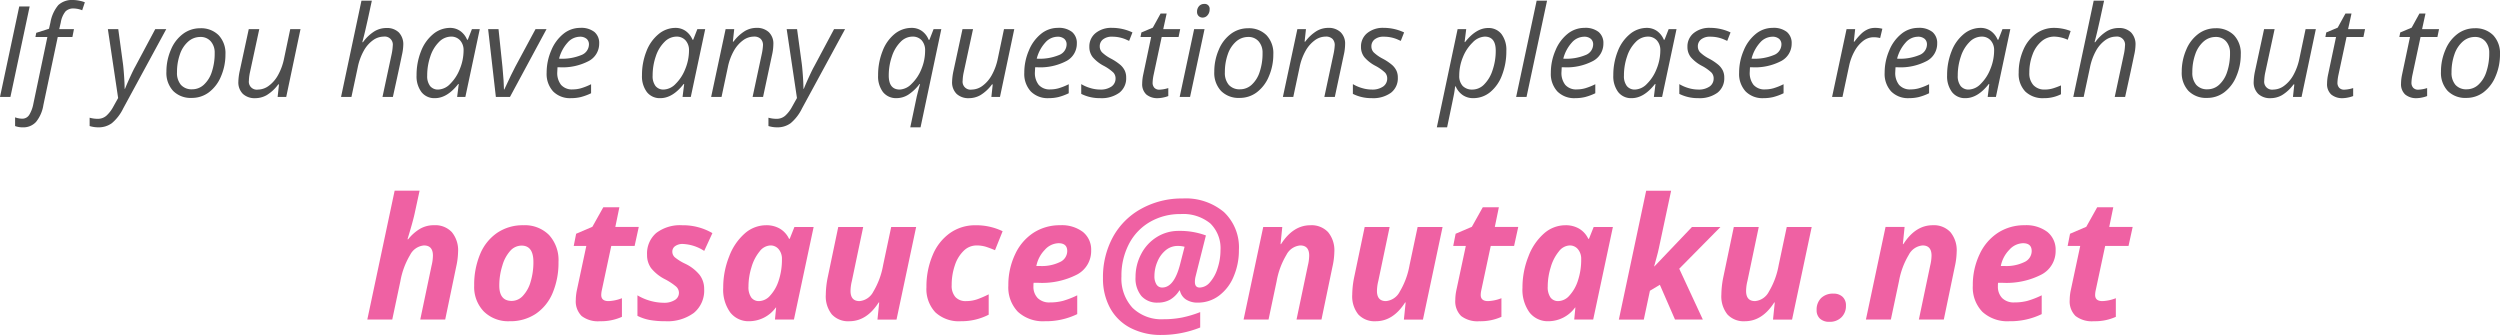 <svg xmlns="http://www.w3.org/2000/svg" id="prefix__Group_7" width="450.946" height="60.422" data-name="Group 7" viewBox="0 0 450.946 60.422">
    <defs>
        <style>
            .prefix__cls-1{fill:#4d4d4d}.prefix__cls-2{fill:#ef61a3}
        </style>
    </defs>
    <g id="prefix__Group_5" data-name="Group 5">
        <path id="prefix__Path_31" d="M-989.349 467.657l3.47-16.311H-984l-3.47 16.311z" class="prefix__cls-1" data-name="Path 31" transform="translate(989.349 -450.175)"/>
        <path id="prefix__Path_32" d="M-984.375 472.778a3.931 3.931 0 0 1-1.395-.234v-1.573a3.922 3.922 0 0 0 1.249.245 1.474 1.474 0 0 0 1.305-.692 5.92 5.92 0 0 0 .737-1.975l2.532-12.071h-2.153l.145-.748 2.3-.736.256-1.115a6.606 6.606 0 0 1 1.423-3.152 3.628 3.628 0 0 1 2.694-.92 5.8 5.8 0 0 1 1.093.128 5.051 5.051 0 0 1 1 .285l-.479 1.439a4.354 4.354 0 0 0-1.528-.323 1.967 1.967 0 0 0-1.49.541 4.3 4.3 0 0 0-.843 1.98l-.279 1.206h2.655l-.279 1.417h-2.644l-2.588 12.25a6.383 6.383 0 0 1-1.336 3.077 3.093 3.093 0 0 1-2.375.971z" class="prefix__cls-1" data-name="Path 32" transform="translate(988.493 -449.807)"/>
        <path id="prefix__Path_33" d="M-964.809 456.714h1.875l.825 6.079q.112.77.218 2.27t.106 2.416h.067q.39-.97.971-2.231t.859-1.741l3.626-6.794h1.986l-7.765 14.3a8.053 8.053 0 0 1-2.053 2.667 4.005 4.005 0 0 1-2.443.747 5.246 5.246 0 0 1-1.562-.234v-1.503a5.294 5.294 0 0 0 1.461.2 2.318 2.318 0 0 0 1.568-.564 6.134 6.134 0 0 0 1.266-1.668l.847-1.517z" class="prefix__cls-1" data-name="Path 33" transform="translate(984.266 -451.459)"/>
        <path id="prefix__Path_34" d="M-943.821 456.508a4.466 4.466 0 0 1 3.347 1.255 4.726 4.726 0 0 1 1.227 3.453 9.9 9.9 0 0 1-.8 3.961 6.845 6.845 0 0 1-2.175 2.878 5.084 5.084 0 0 1-3.1 1.016 4.447 4.447 0 0 1-3.358-1.261 4.756 4.756 0 0 1-1.216-3.447 9.871 9.871 0 0 1 .814-3.989 6.759 6.759 0 0 1 2.2-2.867 5.116 5.116 0 0 1 3.061-.999zm2.633 4.451a3.048 3.048 0 0 0-.7-2.081 2.384 2.384 0 0 0-1.891-.8 3.265 3.265 0 0 0-2.181.825 5.317 5.317 0 0 0-1.495 2.292 9.567 9.567 0 0 0-.53 3.264 3.29 3.29 0 0 0 .708 2.259 2.58 2.58 0 0 0 2.036.8 3.074 3.074 0 0 0 2.086-.815 5.316 5.316 0 0 0 1.446-2.315 10.482 10.482 0 0 0 .521-3.429z" class="prefix__cls-1" data-name="Path 34" transform="translate(979.913 -451.41)"/>
        <path id="prefix__Path_35" d="M-929.062 456.714l-1.673 7.753a8.361 8.361 0 0 0-.2 1.551 1.43 1.43 0 0 0 1.64 1.6 3.314 3.314 0 0 0 1.93-.669 5.948 5.948 0 0 0 1.674-1.919 10.307 10.307 0 0 0 1.1-3.012l1.115-5.3h1.852l-2.577 12.227h-1.55l.245-2.265h-.134a7.315 7.315 0 0 1-2.086 1.941 4.2 4.2 0 0 1-2.053.547 3.118 3.118 0 0 1-2.242-.775 2.91 2.91 0 0 1-.815-2.215 10.414 10.414 0 0 1 .246-1.919l1.629-7.541z" class="prefix__cls-1" data-name="Path 35" transform="translate(975.83 -451.459)"/>
        <path id="prefix__Path_36" d="M-901.014 467.327l1.651-7.72a9.165 9.165 0 0 0 .2-1.506 1.455 1.455 0 0 0-1.64-1.652 3.343 3.343 0 0 0-1.935.659 5.791 5.791 0 0 0-1.662 1.913 10.267 10.267 0 0 0-1.088 3.029l-1.127 5.277h-1.874l3.681-17.359h1.874q-.2.914-.384 1.774t-.38 1.745q-.2.888-.424 1.858t-.53 2.108h.123a7.445 7.445 0 0 1 2.07-1.964 4.2 4.2 0 0 1 2.136-.59 3.041 3.041 0 0 1 2.259.8 3.092 3.092 0 0 1 .8 2.276 9.009 9.009 0 0 1-.257 1.852q-.435 2.154-1.617 7.5z" class="prefix__cls-1" data-name="Path 36" transform="translate(970.007 -449.846)"/>
        <path id="prefix__Path_37" d="M-884.549 456.42a3.153 3.153 0 0 1 1.83.552 3.584 3.584 0 0 1 1.249 1.59h.123l.747-1.919h1.417l-2.6 12.227h-1.484l.291-2.331h-.09q-2 2.554-4.206 2.555a2.94 2.94 0 0 1-2.432-1.1 4.723 4.723 0 0 1-.881-3.023 11.52 11.52 0 0 1 .792-4.306 7.435 7.435 0 0 1 2.187-3.113 4.753 4.753 0 0 1 3.057-1.132zm-2.12 11.123a3.137 3.137 0 0 0 2.153-1.032 7.652 7.652 0 0 0 1.741-2.689 8.811 8.811 0 0 0 .669-3.319 2.6 2.6 0 0 0-.625-1.83 2.122 2.122 0 0 0-1.64-.681 3.072 3.072 0 0 0-2.159.96 6.468 6.468 0 0 0-1.567 2.6 10.471 10.471 0 0 0-.569 3.459 2.924 2.924 0 0 0 .524 1.9 1.809 1.809 0 0 0 1.474.632z" class="prefix__cls-1" data-name="Path 37" transform="translate(965.724 -451.389)"/>
        <path id="prefix__Path_38" d="M-872.223 468.941l-1.395-12.227h1.875l.714 6.839q.267 2.878.267 4.038h.067q1.417-3.069 2-4.139l3.626-6.738h1.986l-6.593 12.227z" class="prefix__cls-1" data-name="Path 38" transform="translate(961.665 -451.459)"/>
        <path id="prefix__Path_39" d="M-855.35 469.094a4.269 4.269 0 0 1-3.224-1.216 4.658 4.658 0 0 1-1.171-3.37 10.043 10.043 0 0 1 .831-4.021 7.444 7.444 0 0 1 2.2-3 4.8 4.8 0 0 1 3.023-1.071 3.835 3.835 0 0 1 2.566.742 2.588 2.588 0 0 1 .859 2.069 3.536 3.536 0 0 1-1.852 3.152 10.144 10.144 0 0 1-5.3 1.143h-.368l-.044.893a3.452 3.452 0 0 0 .686 2.281 2.613 2.613 0 0 0 2.125.82 5.514 5.514 0 0 0 1.445-.2 11 11 0 0 0 1.846-.736v1.629a10.056 10.056 0 0 1-1.852.686 7.514 7.514 0 0 1-1.77.199zm1.551-11.079a2.982 2.982 0 0 0-2.159 1.049 6.843 6.843 0 0 0-1.545 2.912h.134a9.1 9.1 0 0 0 3.9-.664 2.082 2.082 0 0 0 1.356-1.924 1.3 1.3 0 0 0-.407-.982 1.794 1.794 0 0 0-1.28-.391z" class="prefix__cls-1" data-name="Path 39" transform="translate(958.347 -451.389)"/>
        <path id="prefix__Path_40" d="M-831.1 456.42a3.155 3.155 0 0 1 1.83.552 3.591 3.591 0 0 1 1.249 1.59h.122l.748-1.919h1.417l-2.6 12.227h-1.484l.29-2.331h-.089q-2 2.554-4.206 2.555a2.938 2.938 0 0 1-2.432-1.1 4.718 4.718 0 0 1-.882-3.023 11.516 11.516 0 0 1 .792-4.306 7.426 7.426 0 0 1 2.187-3.113 4.752 4.752 0 0 1 3.058-1.132zm-2.12 11.123a3.137 3.137 0 0 0 2.153-1.032 7.637 7.637 0 0 0 1.741-2.689 8.793 8.793 0 0 0 .67-3.319 2.6 2.6 0 0 0-.625-1.83 2.123 2.123 0 0 0-1.64-.681 3.069 3.069 0 0 0-2.158.96 6.466 6.466 0 0 0-1.568 2.6 10.492 10.492 0 0 0-.569 3.459 2.925 2.925 0 0 0 .524 1.9 1.809 1.809 0 0 0 1.475.632z" class="prefix__cls-1" data-name="Path 40" transform="translate(952.938 -451.389)"/>
        <path id="prefix__Path_41" d="M-813.263 468.87l1.651-7.72a10.157 10.157 0 0 0 .224-1.607 1.583 1.583 0 0 0-.4-1.127 1.66 1.66 0 0 0-1.266-.425 3.308 3.308 0 0 0-1.936.67 5.956 5.956 0 0 0-1.662 1.907 10.037 10.037 0 0 0-1.087 3l-1.127 5.3h-1.874l2.61-12.227h1.551l-.246 2.264h.112a7.432 7.432 0 0 1 2.069-1.924 4.155 4.155 0 0 1 2.069-.564 3.123 3.123 0 0 1 2.238.775 2.844 2.844 0 0 1 .819 2.171 9.15 9.15 0 0 1-.256 2.008l-1.6 7.5z" class="prefix__cls-1" data-name="Path 41" transform="translate(949.016 -451.389)"/>
        <path id="prefix__Path_42" d="M-803.868 456.714h1.874l.826 6.079q.111.77.218 2.27t.106 2.416h.067q.39-.97.971-2.231t.859-1.741l3.626-6.794h1.986l-7.765 14.3a8.065 8.065 0 0 1-2.053 2.667 4 4 0 0 1-2.443.747 5.247 5.247 0 0 1-1.562-.234v-1.503a5.3 5.3 0 0 0 1.462.2 2.315 2.315 0 0 0 1.567-.564 6.116 6.116 0 0 0 1.267-1.668l.848-1.517z" class="prefix__cls-1" data-name="Path 42" transform="translate(945.768 -451.459)"/>
        <path id="prefix__Path_43" d="M-775.1 456.42a3.115 3.115 0 0 1 1.846.564 3.472 3.472 0 0 1 1.211 1.579h.145l.748-1.919h1.395l-3.748 17.716h-1.853l1.127-5.355q.1-.5.635-2.465h-.089a7.97 7.97 0 0 1-2.064 1.951 3.976 3.976 0 0 1-2.075.6 2.986 2.986 0 0 1-2.448-1.088 4.681 4.681 0 0 1-.887-3.04 11.6 11.6 0 0 1 .809-4.374 7.274 7.274 0 0 1 2.187-3.09 4.836 4.836 0 0 1 3.061-1.079zm-2.142 11.123a3.175 3.175 0 0 0 2.12-1.026 7.542 7.542 0 0 0 1.768-2.645 8.6 8.6 0 0 0 .676-3.346 2.68 2.68 0 0 0-.608-1.853 2.166 2.166 0 0 0-1.7-.681 3.009 3.009 0 0 0-2.108.943 6.521 6.521 0 0 0-1.562 2.6 10.433 10.433 0 0 0-.58 3.475q-.004 2.534 1.993 2.533z" class="prefix__cls-1" data-name="Path 43" transform="translate(939.548 -451.389)"/>
        <path id="prefix__Path_44" d="M-759.835 456.714l-1.674 7.753a8.357 8.357 0 0 0-.2 1.551 1.43 1.43 0 0 0 1.64 1.6 3.315 3.315 0 0 0 1.93-.669 5.946 5.946 0 0 0 1.673-1.919 10.286 10.286 0 0 0 1.1-3.012l1.115-5.3h1.853l-2.578 12.227h-1.551l.246-2.265h-.134a7.329 7.329 0 0 1-2.087 1.941 4.2 4.2 0 0 1-2.053.547 3.118 3.118 0 0 1-2.242-.775 2.913 2.913 0 0 1-.815-2.215 10.479 10.479 0 0 1 .246-1.919l1.629-7.541z" class="prefix__cls-1" data-name="Path 44" transform="translate(935.349 -451.459)"/>
        <path id="prefix__Path_45" d="M-742.1 469.094a4.268 4.268 0 0 1-3.224-1.216 4.658 4.658 0 0 1-1.172-3.37 10.032 10.032 0 0 1 .831-4.021 7.442 7.442 0 0 1 2.2-3 4.8 4.8 0 0 1 3.023-1.071 3.836 3.836 0 0 1 2.566.742 2.588 2.588 0 0 1 .859 2.069 3.537 3.537 0 0 1-1.852 3.152 10.144 10.144 0 0 1-5.3 1.143h-.368l-.045.893a3.454 3.454 0 0 0 .686 2.281 2.617 2.617 0 0 0 2.126.82 5.513 5.513 0 0 0 1.445-.2 11.028 11.028 0 0 0 1.846-.736v1.629a10.071 10.071 0 0 1-1.852.686 7.514 7.514 0 0 1-1.769.199zm1.55-11.079a2.982 2.982 0 0 0-2.158 1.049 6.843 6.843 0 0 0-1.545 2.912h.134a9.1 9.1 0 0 0 3.9-.664 2.082 2.082 0 0 0 1.356-1.924 1.3 1.3 0 0 0-.408-.982 1.792 1.792 0 0 0-1.276-.391z" class="prefix__cls-1" data-name="Path 45" transform="translate(931.256 -451.389)"/>
        <path id="prefix__Path_46" d="M-724.891 465.4a3.272 3.272 0 0 1-1.232 2.717 5.477 5.477 0 0 1-3.475.976 7.411 7.411 0 0 1-3.4-.77v-1.763a6.98 6.98 0 0 0 1.685.725 6.147 6.147 0 0 0 1.673.256 3.4 3.4 0 0 0 2.12-.558 1.735 1.735 0 0 0 .714-1.428 1.546 1.546 0 0 0-.39-1.071 7.882 7.882 0 0 0-1.685-1.194 6.779 6.779 0 0 1-2.053-1.6 2.942 2.942 0 0 1-.6-1.852 3.078 3.078 0 0 1 1.126-2.482 4.474 4.474 0 0 1 2.968-.943 8.638 8.638 0 0 1 3.682.825l-.6 1.528-.625-.279a6.2 6.2 0 0 0-2.454-.479 2.492 2.492 0 0 0-1.629.485 1.548 1.548 0 0 0-.591 1.255 1.555 1.555 0 0 0 .4 1.071 6.95 6.95 0 0 0 1.634 1.15 9.548 9.548 0 0 1 1.713 1.149 3.334 3.334 0 0 1 .775 1.032 2.918 2.918 0 0 1 .244 1.25z" class="prefix__cls-1" data-name="Path 46" transform="translate(928.029 -451.389)"/>
        <path id="prefix__Path_47" d="M-715.536 466.752a6.009 6.009 0 0 0 1.606-.291v1.439a5.125 5.125 0 0 1-.937.268 4.784 4.784 0 0 1-.892.112 3.1 3.1 0 0 1-2.137-.664 2.521 2.521 0 0 1-.742-1.98 8.072 8.072 0 0 1 .2-1.673l1.417-6.716h-1.919l.157-.815 2.063-.87 1.4-2.543h1.093l-.614 2.812h3.057l-.29 1.417h-3.045l-1.439 6.738a7.927 7.927 0 0 0-.2 1.472 1.326 1.326 0 0 0 .323.959 1.2 1.2 0 0 0 .899.335z" class="prefix__cls-1" data-name="Path 47" transform="translate(924.665 -450.575)"/>
        <path id="prefix__Path_48" d="M-707.782 467.513h-1.874l2.61-12.227h1.875zm1.261-15.351a1.466 1.466 0 0 1 .358-1.021 1.19 1.19 0 0 1 .926-.4.878.878 0 0 1 .981 1 1.513 1.513 0 0 1-.373 1.038 1.125 1.125 0 0 1-.864.424 1.029 1.029 0 0 1-.737-.274 1.011 1.011 0 0 1-.292-.767z" class="prefix__cls-1" data-name="Path 48" transform="translate(922.444 -450.031)"/>
        <path id="prefix__Path_49" d="M-695.378 456.508a4.466 4.466 0 0 1 3.347 1.255 4.726 4.726 0 0 1 1.227 3.453 9.9 9.9 0 0 1-.8 3.961 6.842 6.842 0 0 1-2.176 2.878 5.08 5.08 0 0 1-3.1 1.016 4.446 4.446 0 0 1-3.358-1.261 4.756 4.756 0 0 1-1.216-3.447 9.872 9.872 0 0 1 .815-3.989 6.754 6.754 0 0 1 2.2-2.867 5.116 5.116 0 0 1 3.061-.999zm2.632 4.451a3.047 3.047 0 0 0-.7-2.081 2.384 2.384 0 0 0-1.891-.8 3.263 3.263 0 0 0-2.181.825 5.315 5.315 0 0 0-1.495 2.292 9.562 9.562 0 0 0-.53 3.264 3.29 3.29 0 0 0 .708 2.259 2.581 2.581 0 0 0 2.036.8 3.074 3.074 0 0 0 2.086-.815 5.309 5.309 0 0 0 1.445-2.315 10.461 10.461 0 0 0 .522-3.429z" class="prefix__cls-1" data-name="Path 49" transform="translate(920.484 -451.41)"/>
        <path id="prefix__Path_50" d="M-677.706 468.87l1.651-7.72a10.15 10.15 0 0 0 .224-1.607 1.583 1.583 0 0 0-.4-1.127 1.66 1.66 0 0 0-1.266-.425 3.306 3.306 0 0 0-1.936.67 5.955 5.955 0 0 0-1.662 1.907 10.039 10.039 0 0 0-1.087 3l-1.127 5.3h-1.874l2.61-12.227h1.551l-.246 2.264h.112a7.434 7.434 0 0 1 2.069-1.924 4.154 4.154 0 0 1 2.069-.564 3.121 3.121 0 0 1 2.237.775 2.842 2.842 0 0 1 .82 2.171 9.139 9.139 0 0 1-.256 2.008l-1.6 7.5z" class="prefix__cls-1" data-name="Path 50" transform="translate(916.59 -451.389)"/>
        <path id="prefix__Path_51" d="M-660.485 465.4a3.272 3.272 0 0 1-1.232 2.717 5.478 5.478 0 0 1-3.475.976 7.409 7.409 0 0 1-3.4-.77v-1.763a6.96 6.96 0 0 0 1.684.725 6.156 6.156 0 0 0 1.674.256 3.4 3.4 0 0 0 2.12-.558 1.734 1.734 0 0 0 .714-1.428 1.543 1.543 0 0 0-.391-1.071 7.87 7.87 0 0 0-1.684-1.194 6.769 6.769 0 0 1-2.053-1.6 2.942 2.942 0 0 1-.6-1.852 3.079 3.079 0 0 1 1.127-2.482 4.473 4.473 0 0 1 2.968-.943 8.632 8.632 0 0 1 3.681.825l-.6 1.528-.625-.279a6.208 6.208 0 0 0-2.454-.479 2.492 2.492 0 0 0-1.629.485 1.548 1.548 0 0 0-.591 1.255 1.558 1.558 0 0 0 .4 1.071 6.961 6.961 0 0 0 1.635 1.15 9.5 9.5 0 0 1 1.712 1.149 3.324 3.324 0 0 1 .776 1.032 2.918 2.918 0 0 1 .243 1.25z" class="prefix__cls-1" data-name="Path 51" transform="translate(912.622 -451.389)"/>
        <path id="prefix__Path_52" d="M-642.122 469.1a3.277 3.277 0 0 1-1.9-.558 3.623 3.623 0 0 1-1.261-1.563h-.112l-.044.425q-.034.278-.118.781t-1.277 6.181h-1.852l3.748-17.716h1.551l-.291 2.331h.09q2-2.532 4.15-2.532a2.934 2.934 0 0 1 2.409 1.087 4.727 4.727 0 0 1 .882 3.052 11.843 11.843 0 0 1-.77 4.34 7.2 7.2 0 0 1-2.126 3.072 4.773 4.773 0 0 1-3.079 1.1zm2.075-11.1a3.225 3.225 0 0 0-2.18 1.061 7.555 7.555 0 0 0-1.763 2.667 8.677 8.677 0 0 0-.652 3.29 2.625 2.625 0 0 0 .619 1.88 2.351 2.351 0 0 0 1.79.653 2.952 2.952 0 0 0 2.059-.9 6.341 6.341 0 0 0 1.534-2.572 10.712 10.712 0 0 0 .58-3.541q-.001-2.538-1.987-2.538z" class="prefix__cls-1" data-name="Path 52" transform="translate(907.859 -451.396)"/>
        <path id="prefix__Path_53" d="M-628.008 467.327h-1.874l3.7-17.359h1.875z" class="prefix__cls-1" data-name="Path 53" transform="translate(903.362 -449.846)"/>
        <path id="prefix__Path_54" d="M-617.259 469.094a4.27 4.27 0 0 1-3.225-1.216 4.658 4.658 0 0 1-1.171-3.37 10.044 10.044 0 0 1 .831-4.021 7.436 7.436 0 0 1 2.2-3 4.8 4.8 0 0 1 3.023-1.071 3.835 3.835 0 0 1 2.566.742 2.587 2.587 0 0 1 .859 2.069 3.536 3.536 0 0 1-1.852 3.152 10.144 10.144 0 0 1-5.3 1.143h-.367l-.045.893a3.453 3.453 0 0 0 .686 2.281 2.614 2.614 0 0 0 2.125.82 5.514 5.514 0 0 0 1.445-.2 11.03 11.03 0 0 0 1.847-.736v1.629a10.078 10.078 0 0 1-1.852.686 7.512 7.512 0 0 1-1.77.199zm1.551-11.079a2.982 2.982 0 0 0-2.159 1.049 6.842 6.842 0 0 0-1.545 2.912h.134a9.1 9.1 0 0 0 3.9-.664 2.082 2.082 0 0 0 1.356-1.924 1.3 1.3 0 0 0-.407-.982 1.794 1.794 0 0 0-1.28-.391z" class="prefix__cls-1" data-name="Path 54" transform="translate(901.394 -451.389)"/>
        <path id="prefix__Path_55" d="M-600.809 456.42a3.153 3.153 0 0 1 1.83.552 3.585 3.585 0 0 1 1.249 1.59h.123l.747-1.919h1.417l-2.6 12.227h-1.484l.291-2.331h-.09q-2 2.554-4.206 2.555a2.94 2.94 0 0 1-2.432-1.1 4.722 4.722 0 0 1-.881-3.023 11.5 11.5 0 0 1 .792-4.306 7.434 7.434 0 0 1 2.187-3.113 4.753 4.753 0 0 1 3.057-1.132zm-2.12 11.123a3.139 3.139 0 0 0 2.153-1.032 7.649 7.649 0 0 0 1.74-2.689 8.8 8.8 0 0 0 .67-3.319 2.6 2.6 0 0 0-.625-1.83 2.122 2.122 0 0 0-1.64-.681 3.072 3.072 0 0 0-2.158.96 6.468 6.468 0 0 0-1.567 2.6 10.471 10.471 0 0 0-.569 3.459 2.92 2.92 0 0 0 .524 1.9 1.807 1.807 0 0 0 1.473.632z" class="prefix__cls-1" data-name="Path 55" transform="translate(897.851 -451.389)"/>
        <path id="prefix__Path_56" d="M-583.087 465.4a3.272 3.272 0 0 1-1.232 2.717 5.476 5.476 0 0 1-3.475.976 7.411 7.411 0 0 1-3.4-.77v-1.763a6.977 6.977 0 0 0 1.685.725 6.146 6.146 0 0 0 1.673.256 3.4 3.4 0 0 0 2.12-.558 1.735 1.735 0 0 0 .714-1.428 1.546 1.546 0 0 0-.39-1.071 7.883 7.883 0 0 0-1.685-1.194 6.781 6.781 0 0 1-2.053-1.6 2.943 2.943 0 0 1-.6-1.852 3.076 3.076 0 0 1 1.127-2.482 4.47 4.47 0 0 1 2.967-.943 8.639 8.639 0 0 1 3.682.825l-.6 1.528-.625-.279a6.205 6.205 0 0 0-2.454-.479 2.492 2.492 0 0 0-1.629.485 1.548 1.548 0 0 0-.591 1.255 1.558 1.558 0 0 0 .4 1.071 6.971 6.971 0 0 0 1.634 1.15 9.549 9.549 0 0 1 1.712 1.149 3.333 3.333 0 0 1 .775 1.032 2.916 2.916 0 0 1 .245 1.25z" class="prefix__cls-1" data-name="Path 56" transform="translate(894.108 -451.389)"/>
        <path id="prefix__Path_57" d="M-572.621 469.094a4.27 4.27 0 0 1-3.225-1.216 4.658 4.658 0 0 1-1.171-3.37 10.041 10.041 0 0 1 .831-4.021 7.436 7.436 0 0 1 2.2-3 4.8 4.8 0 0 1 3.023-1.071 3.836 3.836 0 0 1 2.566.742 2.588 2.588 0 0 1 .859 2.069 3.536 3.536 0 0 1-1.852 3.152 10.144 10.144 0 0 1-5.3 1.143h-.367l-.045.893a3.454 3.454 0 0 0 .686 2.281 2.614 2.614 0 0 0 2.125.82 5.513 5.513 0 0 0 1.445-.2 11.028 11.028 0 0 0 1.847-.736v1.629a10.075 10.075 0 0 1-1.853.686 7.512 7.512 0 0 1-1.769.199zm1.551-11.079a2.982 2.982 0 0 0-2.159 1.049 6.843 6.843 0 0 0-1.545 2.912h.134a9.1 9.1 0 0 0 3.9-.664 2.082 2.082 0 0 0 1.356-1.924 1.3 1.3 0 0 0-.407-.982 1.794 1.794 0 0 0-1.28-.391z" class="prefix__cls-1" data-name="Path 57" transform="translate(890.716 -451.389)"/>
        <path id="prefix__Path_58" d="M-547.246 456.42a5.088 5.088 0 0 1 1.339.156l-.4 1.674a4.9 4.9 0 0 0-1.172-.145 3.1 3.1 0 0 0-1.9.669 5.858 5.858 0 0 0-1.55 1.858 9.426 9.426 0 0 0-.976 2.638l-1.194 5.6h-1.875l2.61-12.227h1.551l-.246 2.264h.112a10.936 10.936 0 0 1 1.328-1.522 4.2 4.2 0 0 1 1.1-.714 3.16 3.16 0 0 1 1.273-.251z" class="prefix__cls-1" data-name="Path 58" transform="translate(885.444 -451.389)"/>
        <path id="prefix__Path_59" d="M-538.116 469.094a4.267 4.267 0 0 1-3.224-1.216 4.655 4.655 0 0 1-1.172-3.37 10.031 10.031 0 0 1 .831-4.021 7.428 7.428 0 0 1 2.2-3 4.8 4.8 0 0 1 3.023-1.071 3.835 3.835 0 0 1 2.565.742 2.588 2.588 0 0 1 .859 2.069 3.536 3.536 0 0 1-1.852 3.152 10.139 10.139 0 0 1-5.3 1.143h-.368l-.045.893a3.453 3.453 0 0 0 .686 2.281 2.615 2.615 0 0 0 2.126.82 5.508 5.508 0 0 0 1.444-.2 11 11 0 0 0 1.847-.736v1.629a10.077 10.077 0 0 1-1.853.686 7.512 7.512 0 0 1-1.767.199zm1.551-11.079a2.982 2.982 0 0 0-2.159 1.049 6.843 6.843 0 0 0-1.544 2.912h.133a9.106 9.106 0 0 0 3.9-.664 2.083 2.083 0 0 0 1.355-1.924 1.3 1.3 0 0 0-.407-.982 1.792 1.792 0 0 0-1.279-.391z" class="prefix__cls-1" data-name="Path 59" transform="translate(882.462 -451.389)"/>
        <path id="prefix__Path_60" d="M-521.666 456.42a3.153 3.153 0 0 1 1.83.552 3.585 3.585 0 0 1 1.249 1.59h.123l.747-1.919h1.417l-2.6 12.227h-1.484l.291-2.331h-.09q-2 2.554-4.206 2.555a2.94 2.94 0 0 1-2.432-1.1 4.723 4.723 0 0 1-.881-3.023 11.517 11.517 0 0 1 .792-4.306 7.434 7.434 0 0 1 2.186-3.113 4.754 4.754 0 0 1 3.058-1.132zm-2.12 11.123a3.137 3.137 0 0 0 2.153-1.032 7.649 7.649 0 0 0 1.741-2.689 8.809 8.809 0 0 0 .669-3.319 2.6 2.6 0 0 0-.625-1.83 2.122 2.122 0 0 0-1.639-.681 3.072 3.072 0 0 0-2.159.96 6.468 6.468 0 0 0-1.567 2.6 10.474 10.474 0 0 0-.569 3.459 2.925 2.925 0 0 0 .524 1.9 1.809 1.809 0 0 0 1.473.632z" class="prefix__cls-1" data-name="Path 60" transform="translate(878.919 -451.389)"/>
        <path id="prefix__Path_61" d="M-506.183 469.094a4.54 4.54 0 0 1-3.357-1.194 4.554 4.554 0 0 1-1.194-3.37 10.144 10.144 0 0 1 .826-4.117 6.976 6.976 0 0 1 2.281-2.94 5.448 5.448 0 0 1 3.274-1.054 8.164 8.164 0 0 1 2.99.569l-.524 1.573a6.308 6.308 0 0 0-2.443-.57 3.493 3.493 0 0 0-2.282.854 5.618 5.618 0 0 0-1.618 2.376 9.14 9.14 0 0 0-.585 3.308 3.117 3.117 0 0 0 .742 2.22 2.665 2.665 0 0 0 2.047.792 5.045 5.045 0 0 0 1.517-.223 13.986 13.986 0 0 0 1.406-.524v1.595a6.69 6.69 0 0 1-3.08.705z" class="prefix__cls-1" data-name="Path 61" transform="translate(874.861 -451.389)"/>
        <path id="prefix__Path_62" d="M-490.311 467.327l1.651-7.72a9.092 9.092 0 0 0 .2-1.506 1.455 1.455 0 0 0-1.64-1.652 3.343 3.343 0 0 0-1.935.659 5.785 5.785 0 0 0-1.663 1.913 10.267 10.267 0 0 0-1.087 3.029l-1.127 5.277h-1.875l3.681-17.359h1.875q-.2.914-.385 1.774t-.38 1.745q-.2.888-.424 1.858t-.53 2.108h.122a7.444 7.444 0 0 1 2.069-1.964 4.2 4.2 0 0 1 2.136-.59 3.043 3.043 0 0 1 2.26.8 3.091 3.091 0 0 1 .8 2.276 9.054 9.054 0 0 1-.256 1.852q-.435 2.154-1.617 7.5z" class="prefix__cls-1" data-name="Path 62" transform="translate(871.763 -449.846)"/>
        <path id="prefix__Path_63" d="M-466 456.508a4.466 4.466 0 0 1 3.347 1.255 4.726 4.726 0 0 1 1.227 3.453 9.9 9.9 0 0 1-.8 3.961 6.847 6.847 0 0 1-2.175 2.878 5.084 5.084 0 0 1-3.1 1.016 4.447 4.447 0 0 1-3.358-1.261 4.756 4.756 0 0 1-1.216-3.447 9.872 9.872 0 0 1 .814-3.989 6.76 6.76 0 0 1 2.2-2.867 5.116 5.116 0 0 1 3.061-.999zm2.633 4.451a3.048 3.048 0 0 0-.7-2.081 2.384 2.384 0 0 0-1.891-.8 3.265 3.265 0 0 0-2.181.825 5.323 5.323 0 0 0-1.495 2.292 9.561 9.561 0 0 0-.53 3.264 3.289 3.289 0 0 0 .708 2.259 2.58 2.58 0 0 0 2.036.8 3.074 3.074 0 0 0 2.086-.815 5.316 5.316 0 0 0 1.445-2.315 10.481 10.481 0 0 0 .523-3.429z" class="prefix__cls-1" data-name="Path 63" transform="translate(865.614 -451.41)"/>
        <path id="prefix__Path_64" d="M-451.24 456.714l-1.673 7.753a8.363 8.363 0 0 0-.2 1.551 1.43 1.43 0 0 0 1.64 1.6 3.313 3.313 0 0 0 1.93-.669 5.948 5.948 0 0 0 1.674-1.919 10.306 10.306 0 0 0 1.1-3.012l1.115-5.3h1.852l-2.577 12.227h-1.551l.246-2.265h-.135a7.317 7.317 0 0 1-2.086 1.941 4.2 4.2 0 0 1-2.053.547 3.118 3.118 0 0 1-2.242-.775 2.913 2.913 0 0 1-.815-2.215 10.412 10.412 0 0 1 .246-1.919l1.629-7.541z" class="prefix__cls-1" data-name="Path 64" transform="translate(861.531 -451.459)"/>
        <path id="prefix__Path_65" d="M-434.612 466.752a6.013 6.013 0 0 0 1.607-.291v1.439a5.138 5.138 0 0 1-.937.268 4.785 4.785 0 0 1-.892.112 3.1 3.1 0 0 1-2.136-.664 2.522 2.522 0 0 1-.742-1.98 8.081 8.081 0 0 1 .2-1.673l1.417-6.716h-1.919l.156-.815 2.064-.87 1.395-2.543h1.093l-.613 2.812h3.057l-.291 1.417h-3.047l-1.439 6.738a7.918 7.918 0 0 0-.2 1.472 1.322 1.322 0 0 0 .323.959 1.2 1.2 0 0 0 .904.335z" class="prefix__cls-1" data-name="Path 65" transform="translate(857.465 -450.575)"/>
        <path id="prefix__Path_66" d="M-417.073 466.752a6.009 6.009 0 0 0 1.606-.291v1.439a5.128 5.128 0 0 1-.937.268 4.785 4.785 0 0 1-.892.112 3.1 3.1 0 0 1-2.137-.664 2.521 2.521 0 0 1-.742-1.98 8.077 8.077 0 0 1 .2-1.673l1.417-6.716h-1.919l.157-.815 2.063-.87 1.4-2.543h1.093l-.614 2.812h3.057l-.29 1.417h-3.045l-1.439 6.738a7.93 7.93 0 0 0-.2 1.472 1.326 1.326 0 0 0 .323.959 1.2 1.2 0 0 0 .899.335z" class="prefix__cls-1" data-name="Path 66" transform="translate(853.27 -450.575)"/>
        <path id="prefix__Path_67" d="M-404.541 456.508a4.465 4.465 0 0 1 3.347 1.255 4.726 4.726 0 0 1 1.227 3.453 9.9 9.9 0 0 1-.8 3.961 6.847 6.847 0 0 1-2.175 2.878 5.083 5.083 0 0 1-3.1 1.016 4.447 4.447 0 0 1-3.358-1.261 4.759 4.759 0 0 1-1.216-3.447 9.871 9.871 0 0 1 .814-3.989 6.76 6.76 0 0 1 2.2-2.867 5.116 5.116 0 0 1 3.061-.999zm2.633 4.451a3.047 3.047 0 0 0-.7-2.081 2.382 2.382 0 0 0-1.891-.8 3.262 3.262 0 0 0-2.18.825 5.317 5.317 0 0 0-1.5 2.292 9.562 9.562 0 0 0-.53 3.264 3.289 3.289 0 0 0 .708 2.259 2.581 2.581 0 0 0 2.037.8 3.077 3.077 0 0 0 2.086-.815 5.322 5.322 0 0 0 1.445-2.315 10.48 10.48 0 0 0 .525-3.429z" class="prefix__cls-1" data-name="Path 67" transform="translate(850.913 -451.41)"/>
    </g>
    <g id="prefix__Group_6" data-name="Group 6" transform="translate(66.263 34.399)">
        <path id="prefix__Path_68" d="M-888.21 518.266h-4.5l2.047-9.754a7.926 7.926 0 0 0 .239-1.778q0-1.837-1.614-1.837a3.1 3.1 0 0 0-2.495 1.7 13.942 13.942 0 0 0-1.762 4.75l-1.465 6.916h-4.5l4.93-23.244h4.5q-.583 2.7-.9 4.152t-1.284 4.616h.119a8.027 8.027 0 0 1 2.062-1.845 4.937 4.937 0 0 1 2.629-.695 4.081 4.081 0 0 1 3.19 1.248 5.135 5.135 0 0 1 1.127 3.562 13.189 13.189 0 0 1-.344 2.689z" class="prefix__cls-2" data-name="Path 68" transform="translate(902.252 -495.022)"/>
        <path id="prefix__Path_69" d="M-861.716 509.827a13.959 13.959 0 0 1-1.053 5.587 8.46 8.46 0 0 1-3.04 3.772 8.257 8.257 0 0 1-4.721 1.337 6.258 6.258 0 0 1-4.653-1.755 6.341 6.341 0 0 1-1.74-4.669 14.246 14.246 0 0 1 1.067-5.669 8.635 8.635 0 0 1 3.085-3.853 8.211 8.211 0 0 1 4.721-1.367 6.14 6.14 0 0 1 4.631 1.763 6.694 6.694 0 0 1 1.703 4.854zm-4.526 0q0-2.942-2.136-2.943a2.741 2.741 0 0 0-2.009.911 6.679 6.679 0 0 0-1.449 2.674 11.909 11.909 0 0 0-.56 3.629q0 2.764 2.24 2.764a2.755 2.755 0 0 0 2.017-.918 6.185 6.185 0 0 0 1.4-2.555 12.137 12.137 0 0 0 .497-3.562z" class="prefix__cls-2" data-name="Path 69" transform="translate(896.193 -496.981)"/>
        <path id="prefix__Path_70" d="M-847.048 515.874a7.425 7.425 0 0 0 2.42-.522v3.36a9.149 9.149 0 0 1-3.974.792 4.842 4.842 0 0 1-3.294-.942 3.712 3.712 0 0 1-1.053-2.912 8.907 8.907 0 0 1 .18-1.673l1.718-8.051h-2.271l.434-2.2 2.928-1.255 1.972-3.526h2.9l-.732 3.555h4.228l-.747 3.421h-4.212l-1.718 8.051a4.065 4.065 0 0 0-.09.791q-.003 1.112 1.311 1.111z" class="prefix__cls-2" data-name="Path 70" transform="translate(890.548 -495.961)"/>
        <path id="prefix__Path_71" d="M-826.183 514.712a5.217 5.217 0 0 1-1.859 4.309 8.026 8.026 0 0 1-5.177 1.5A15.208 15.208 0 0 1-836 520.3a8.263 8.263 0 0 1-2.218-.748v-3.7a9.484 9.484 0 0 0 4.766 1.344 3.581 3.581 0 0 0 1.957-.485 1.5 1.5 0 0 0 .762-1.321 1.532 1.532 0 0 0-.552-1.151 11.006 11.006 0 0 0-1.957-1.284 7.693 7.693 0 0 1-2.524-2.024 4 4 0 0 1-.717-2.383 4.872 4.872 0 0 1 1.651-3.936 7.1 7.1 0 0 1 4.712-1.4 10.526 10.526 0 0 1 5.423 1.419l-1.479 3.212a7.605 7.605 0 0 0-3.854-1.255 2.278 2.278 0 0 0-1.374.381 1.2 1.2 0 0 0-.523 1.023 1.353 1.353 0 0 0 .479 1.023 8.749 8.749 0 0 0 1.792 1.113 7.522 7.522 0 0 1 2.656 2.045 4.145 4.145 0 0 1 .817 2.539z" class="prefix__cls-2" data-name="Path 71" transform="translate(886.936 -496.981)"/>
        <path id="prefix__Path_72" d="M-813.16 520.523a4.174 4.174 0 0 1-3.459-1.591 7.011 7.011 0 0 1-1.262-4.459 14.994 14.994 0 0 1 1.076-5.639 10.319 10.319 0 0 1 2.823-4.153 5.827 5.827 0 0 1 3.839-1.471 4.8 4.8 0 0 1 2.5.627 4.2 4.2 0 0 1 1.636 1.823h.119l.851-2.136h3.466l-3.555 16.7h-3.421l.209-2.165h-.06a5.976 5.976 0 0 1-4.762 2.464zm1.763-3.63a2.764 2.764 0 0 0 1.987-1 7.24 7.24 0 0 0 1.538-2.711 11.976 11.976 0 0 0 .584-3.876 2.663 2.663 0 0 0-.575-1.755 1.875 1.875 0 0 0-1.516-.695 2.581 2.581 0 0 0-1.935 1.076 7.912 7.912 0 0 0-1.464 2.838 11.772 11.772 0 0 0-.545 3.5 3.23 3.23 0 0 0 .5 1.972 1.685 1.685 0 0 0 1.423.651z" class="prefix__cls-2" data-name="Path 72" transform="translate(882.07 -496.981)"/>
        <path id="prefix__Path_73" d="M-791.316 503.622h4.5l-2.047 9.755a7.92 7.92 0 0 0-.239 1.777q0 1.838 1.614 1.837a3.1 3.1 0 0 0 2.495-1.7 13.964 13.964 0 0 0 1.763-4.75l1.464-6.916h4.5l-3.54 16.7h-3.436l.313-3.092h-.09q-2.166 3.39-5.3 3.391a3.985 3.985 0 0 1-3.152-1.232 5.21 5.21 0 0 1-1.09-3.563 16.4 16.4 0 0 1 .358-3.182z" class="prefix__cls-2" data-name="Path 73" transform="translate(876.255 -497.079)"/>
        <path id="prefix__Path_74" d="M-763.483 520.523a6.234 6.234 0 0 1-4.608-1.606 6.131 6.131 0 0 1-1.606-4.534 14.449 14.449 0 0 1 1.113-5.758 9.147 9.147 0 0 1 3.129-4 7.83 7.83 0 0 1 4.6-1.411 10.937 10.937 0 0 1 4.9 1.076l-1.375 3.421q-.807-.343-1.584-.6a5.645 5.645 0 0 0-1.762-.254 3.276 3.276 0 0 0-2.293.956 6.338 6.338 0 0 0-1.6 2.621 10.889 10.889 0 0 0-.575 3.578 3.044 3.044 0 0 0 .68 2.158 2.463 2.463 0 0 0 1.889.724 6.149 6.149 0 0 0 2.107-.351 17.785 17.785 0 0 0 2-.873v3.675a10.72 10.72 0 0 1-5.015 1.178z" class="prefix__cls-2" data-name="Path 74" transform="translate(870.544 -496.981)"/>
        <path id="prefix__Path_75" d="M-743.675 520.523a6.684 6.684 0 0 1-4.87-1.688 6.344 6.344 0 0 1-1.733-4.766 12.778 12.778 0 0 1 1.232-5.639 9.211 9.211 0 0 1 3.338-3.883 8.7 8.7 0 0 1 4.766-1.338 6.305 6.305 0 0 1 4.123 1.218 4.09 4.09 0 0 1 1.479 3.338 4.779 4.779 0 0 1-2.495 4.31 13.807 13.807 0 0 1-7.126 1.516h-.762l-.03.314v.3a2.926 2.926 0 0 0 .77 2.144 2.948 2.948 0 0 0 2.2.784 9.123 9.123 0 0 0 2.36-.284 15.644 15.644 0 0 0 2.57-1v3.391a12.853 12.853 0 0 1-5.822 1.283zm2.45-14.072a3.444 3.444 0 0 0-2.479 1.2 5.761 5.761 0 0 0-1.524 2.912h.672a7.438 7.438 0 0 0 3.608-.724 2.193 2.193 0 0 0 1.293-1.964q-.002-1.423-1.57-1.423z" class="prefix__cls-2" data-name="Path 75" transform="translate(865.899 -496.981)"/>
        <path id="prefix__Path_76" d="M-703.321 506.16a11.948 11.948 0 0 1-.956 4.8 8.171 8.171 0 0 1-2.651 3.45 6.284 6.284 0 0 1-3.8 1.24 3.751 3.751 0 0 1-2.158-.575 2.577 2.577 0 0 1-1.083-1.62h-.09a4.909 4.909 0 0 1-1.688 1.673 4.45 4.45 0 0 1-2.2.523 3.761 3.761 0 0 1-2.958-1.187 4.984 4.984 0 0 1-1.061-3.429 8.812 8.812 0 0 1 1.008-4.13 7.812 7.812 0 0 1 2.8-3.063 7.362 7.362 0 0 1 4-1.128 13.467 13.467 0 0 1 4.885.822l-1.584 6.274-.284 1.143a4.015 4.015 0 0 0-.119.964q0 1.015.867 1.016a2.5 2.5 0 0 0 1.853-.956 6.927 6.927 0 0 0 1.382-2.555 10.373 10.373 0 0 0 .515-3.2 6.243 6.243 0 0 0-1.844-4.862 7.717 7.717 0 0 0-5.371-1.681 10.784 10.784 0 0 0-5.474 1.4 9.772 9.772 0 0 0-3.81 3.974 12.283 12.283 0 0 0-1.366 5.856 7.8 7.8 0 0 0 2 5.684 7.482 7.482 0 0 0 5.617 2.054 17.107 17.107 0 0 0 3.279-.3 19.794 19.794 0 0 0 3.309-.986v2.778a18.91 18.91 0 0 1-6.947 1.345 11.87 11.87 0 0 1-5.646-1.277 8.767 8.767 0 0 1-3.675-3.608 11.035 11.035 0 0 1-1.269-5.363 15.093 15.093 0 0 1 1.8-7.425 12.856 12.856 0 0 1 5.124-5.1 15.06 15.06 0 0 1 7.432-1.845 10.717 10.717 0 0 1 7.454 2.442 8.76 8.76 0 0 1 2.709 6.852zm-11.024-.732a3.353 3.353 0 0 0-2.174.769 5.216 5.216 0 0 0-1.494 2.047 6.576 6.576 0 0 0-.545 2.606 2.733 2.733 0 0 0 .367 1.524 1.173 1.173 0 0 0 1.038.553q2.107 0 3.182-4.034l.851-3.316a4.611 4.611 0 0 0-1.225-.149z" class="prefix__cls-2" data-name="Path 76" transform="translate(860.53 -495.464)"/>
        <path id="prefix__Path_77" d="M-680.453 520.224h-4.5l2.046-9.754a7.919 7.919 0 0 0 .239-1.778q0-1.837-1.613-1.837a3.1 3.1 0 0 0-2.495 1.7 13.944 13.944 0 0 0-1.763 4.75l-1.461 6.919h-4.5l3.541-16.7h3.436l-.313 3.093h.089q2.182-3.406 5.3-3.406a4.081 4.081 0 0 1 3.189 1.248 5.132 5.132 0 0 1 1.127 3.562 13.18 13.18 0 0 1-.343 2.689z" class="prefix__cls-2" data-name="Path 77" transform="translate(852.555 -496.981)"/>
        <path id="prefix__Path_78" d="M-666.5 503.622h4.5l-2.047 9.755a7.87 7.87 0 0 0-.239 1.777q0 1.838 1.613 1.837a3.1 3.1 0 0 0 2.495-1.7 13.96 13.96 0 0 0 1.763-4.75l1.464-6.916h4.5l-3.54 16.7h-3.436l.314-3.092h-.091q-2.165 3.39-5.3 3.391a3.987 3.987 0 0 1-3.152-1.232 5.214 5.214 0 0 1-1.09-3.563 16.46 16.46 0 0 1 .358-3.182z" class="prefix__cls-2" data-name="Path 78" transform="translate(846.397 -497.079)"/>
        <path id="prefix__Path_79" d="M-638.525 515.874a7.425 7.425 0 0 0 2.42-.522v3.36a9.149 9.149 0 0 1-3.974.792 4.84 4.84 0 0 1-3.293-.942 3.711 3.711 0 0 1-1.054-2.912 8.9 8.9 0 0 1 .179-1.673l1.718-8.051h-2.27l.433-2.2 2.928-1.255 1.971-3.526h2.9l-.732 3.555h4.227l-.747 3.421h-4.213l-1.718 8.051a4.123 4.123 0 0 0-.09.791q.001 1.112 1.315 1.111z" class="prefix__cls-2" data-name="Path 79" transform="translate(840.667 -495.961)"/>
        <path id="prefix__Path_80" d="M-623.663 520.523a4.174 4.174 0 0 1-3.458-1.591 7.011 7.011 0 0 1-1.262-4.459 15 15 0 0 1 1.076-5.639 10.319 10.319 0 0 1 2.823-4.153 5.827 5.827 0 0 1 3.839-1.471 4.8 4.8 0 0 1 2.5.627 4.2 4.2 0 0 1 1.636 1.823h.119l.851-2.136h3.466l-3.555 16.7h-3.421l.209-2.165h-.06a5.976 5.976 0 0 1-4.763 2.464zm1.763-3.63a2.767 2.767 0 0 0 1.987-1 7.249 7.249 0 0 0 1.538-2.711 11.978 11.978 0 0 0 .584-3.876 2.663 2.663 0 0 0-.575-1.755 1.875 1.875 0 0 0-1.516-.695 2.581 2.581 0 0 0-1.935 1.076 7.914 7.914 0 0 0-1.464 2.838 11.772 11.772 0 0 0-.546 3.5 3.23 3.23 0 0 0 .5 1.972 1.685 1.685 0 0 0 1.427.651z" class="prefix__cls-2" data-name="Path 80" transform="translate(836.741 -496.981)"/>
        <path id="prefix__Path_81" d="M-592.338 501.565h5.138l-7.438 7.53 4.257 9.171h-5.019l-2.734-6.274-1.792 1.076-1.105 5.2h-4.5l4.929-23.244h4.5l-2.211 10.367q-.119.614-.433 1.748l-.418 1.524h.06z" class="prefix__cls-2" data-name="Path 81" transform="translate(831.273 -495.022)"/>
        <path id="prefix__Path_82" d="M-578.984 503.622h4.5l-2.047 9.755a7.871 7.871 0 0 0-.239 1.777q0 1.838 1.613 1.837a3.1 3.1 0 0 0 2.495-1.7 13.961 13.961 0 0 0 1.764-4.75l1.463-6.916h4.5l-3.541 16.7h-3.436l.314-3.092h-.09q-2.166 3.39-5.3 3.391a3.987 3.987 0 0 1-3.152-1.232 5.214 5.214 0 0 1-1.09-3.563 16.46 16.46 0 0 1 .358-3.182z" class="prefix__cls-2" data-name="Path 82" transform="translate(825.463 -497.079)"/>
        <path id="prefix__Path_83" d="M-558.64 522.386a2.923 2.923 0 0 1 .8-2.152 3.023 3.023 0 0 1 2.248-.806 2.3 2.3 0 0 1 1.628.568 2.071 2.071 0 0 1 .613 1.6 2.821 2.821 0 0 1-.822 2.107 2.939 2.939 0 0 1-2.152.807 2.429 2.429 0 0 1-1.7-.56 2.009 2.009 0 0 1-.615-1.564z" class="prefix__cls-2" data-name="Path 83" transform="translate(820.057 -500.86)"/>
        <path id="prefix__Path_84" d="M-532.9 520.224h-4.5l2.047-9.754a7.925 7.925 0 0 0 .239-1.778q0-1.837-1.613-1.837a3.1 3.1 0 0 0-2.495 1.7 13.944 13.944 0 0 0-1.763 4.75l-1.464 6.916h-4.5l3.54-16.7h3.436l-.313 3.093h.09q2.181-3.406 5.3-3.406a4.081 4.081 0 0 1 3.189 1.248 5.131 5.131 0 0 1 1.128 3.562 13.184 13.184 0 0 1-.344 2.689z" class="prefix__cls-2" data-name="Path 84" transform="translate(817.258 -496.981)"/>
        <path id="prefix__Path_85" d="M-515.006 520.523a6.684 6.684 0 0 1-4.87-1.688 6.343 6.343 0 0 1-1.733-4.766 12.778 12.778 0 0 1 1.232-5.639 9.212 9.212 0 0 1 3.338-3.883 8.7 8.7 0 0 1 4.766-1.338 6.305 6.305 0 0 1 4.123 1.218 4.089 4.089 0 0 1 1.479 3.338 4.778 4.778 0 0 1-2.495 4.31 13.807 13.807 0 0 1-7.126 1.516h-.761l-.03.314v.3a2.926 2.926 0 0 0 .77 2.144 2.948 2.948 0 0 0 2.2.784 9.122 9.122 0 0 0 2.36-.284 15.648 15.648 0 0 0 2.57-1v3.391a12.853 12.853 0 0 1-5.823 1.283zm2.45-14.072a3.444 3.444 0 0 0-2.479 1.2 5.761 5.761 0 0 0-1.524 2.912h.672a7.439 7.439 0 0 0 3.608-.724 2.193 2.193 0 0 0 1.292-1.964q-.001-1.423-1.569-1.423z" class="prefix__cls-2" data-name="Path 85" transform="translate(811.199 -496.981)"/>
        <path id="prefix__Path_86" d="M-492.853 515.874a7.425 7.425 0 0 0 2.42-.522v3.36a9.15 9.15 0 0 1-3.974.792 4.841 4.841 0 0 1-3.294-.942 3.711 3.711 0 0 1-1.053-2.912 8.837 8.837 0 0 1 .18-1.673l1.717-8.051h-2.27l.433-2.2 2.928-1.255 1.972-3.526h2.9l-.732 3.555h4.228l-.747 3.421h-4.213l-1.718 8.051a4.065 4.065 0 0 0-.09.791q-.001 1.112 1.313 1.111z" class="prefix__cls-2" data-name="Path 86" transform="translate(805.821 -495.961)"/>
    </g>
</svg>
